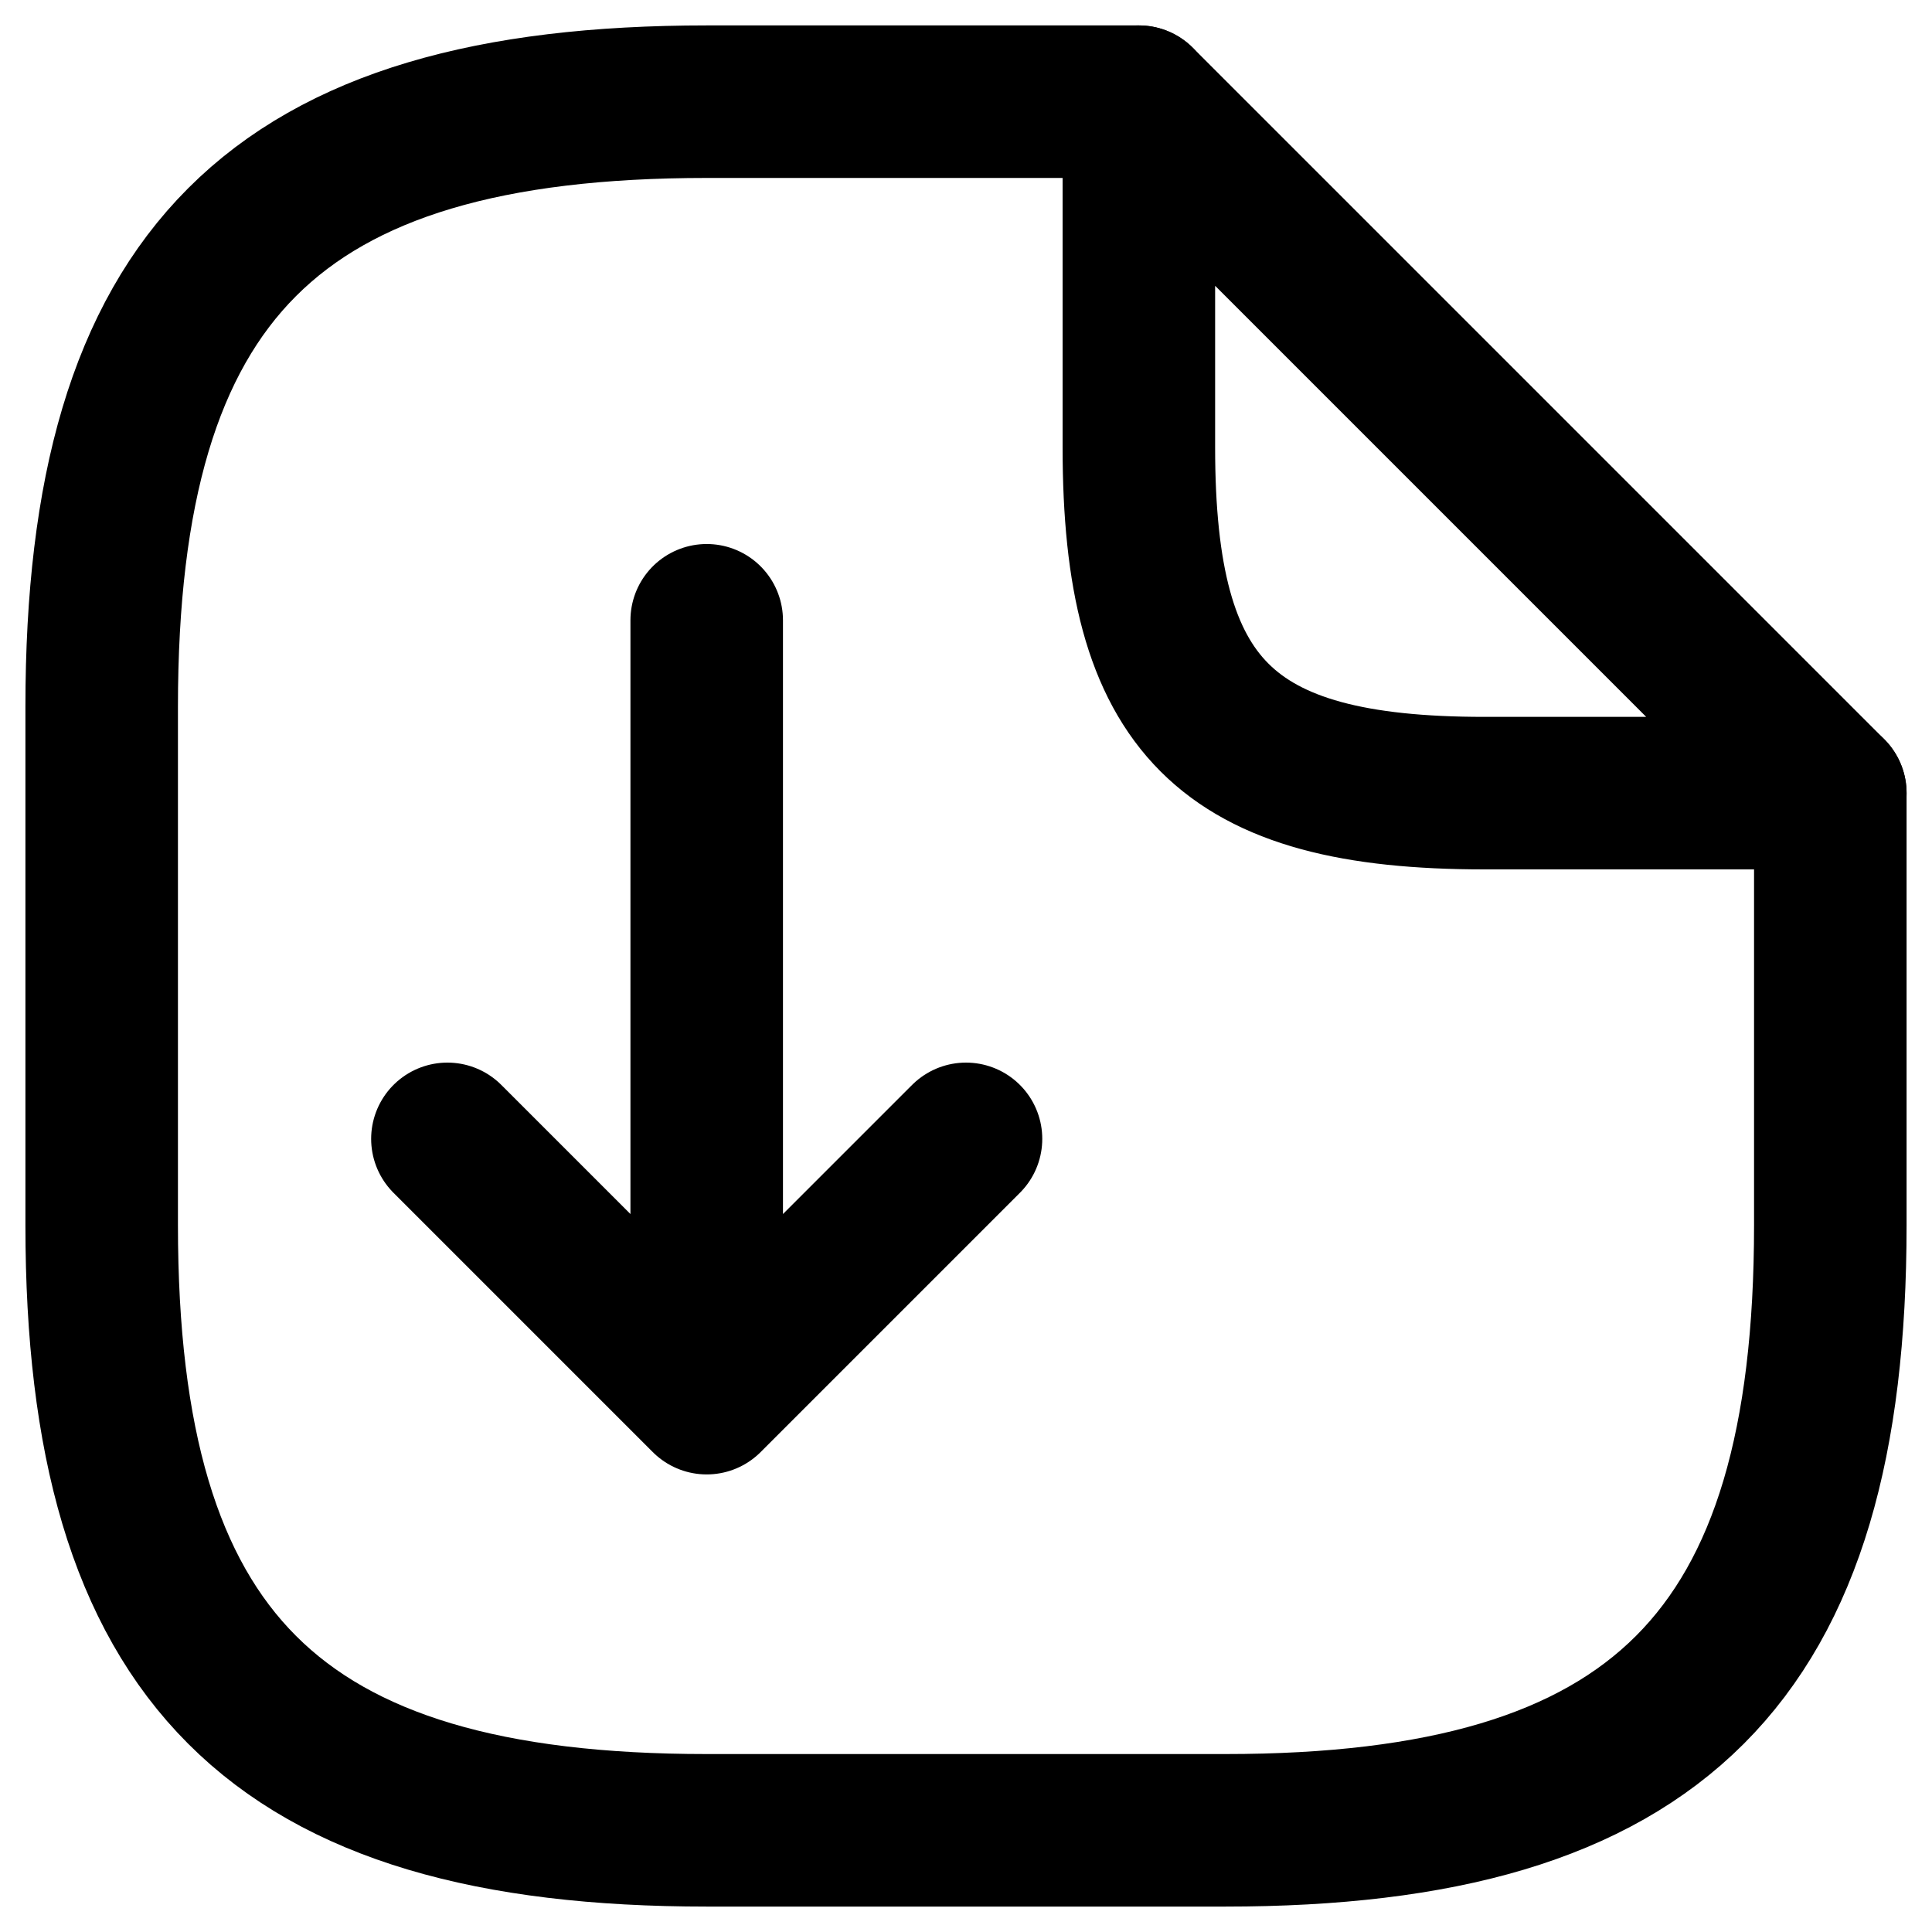 <svg width="19" height="19" viewBox="0 0 19 19" fill="none" xmlns="http://www.w3.org/2000/svg">
<path d="M6.95 6.1V13.75M6.95 13.75L9.5 11.2M6.95 13.75L4.4 11.2" stroke="black" stroke-width="1.5" stroke-linecap="round" stroke-linejoin="round"/>
<path d="M18 7.8V12.05C18 16.3 16.3 18 12.05 18H6.95C2.7 18 1 16.3 1 12.05V6.95C1 2.7 2.7 1 6.95 1H11.2" stroke="black" stroke-width="1.5" stroke-linecap="round" stroke-linejoin="round"/>
<path d="M18 7.8H14.6C12.05 7.8 11.2 6.95 11.2 4.4V1L18 7.8Z" stroke="black" stroke-width="1.5" stroke-linecap="round" stroke-linejoin="round"/>
</svg>
